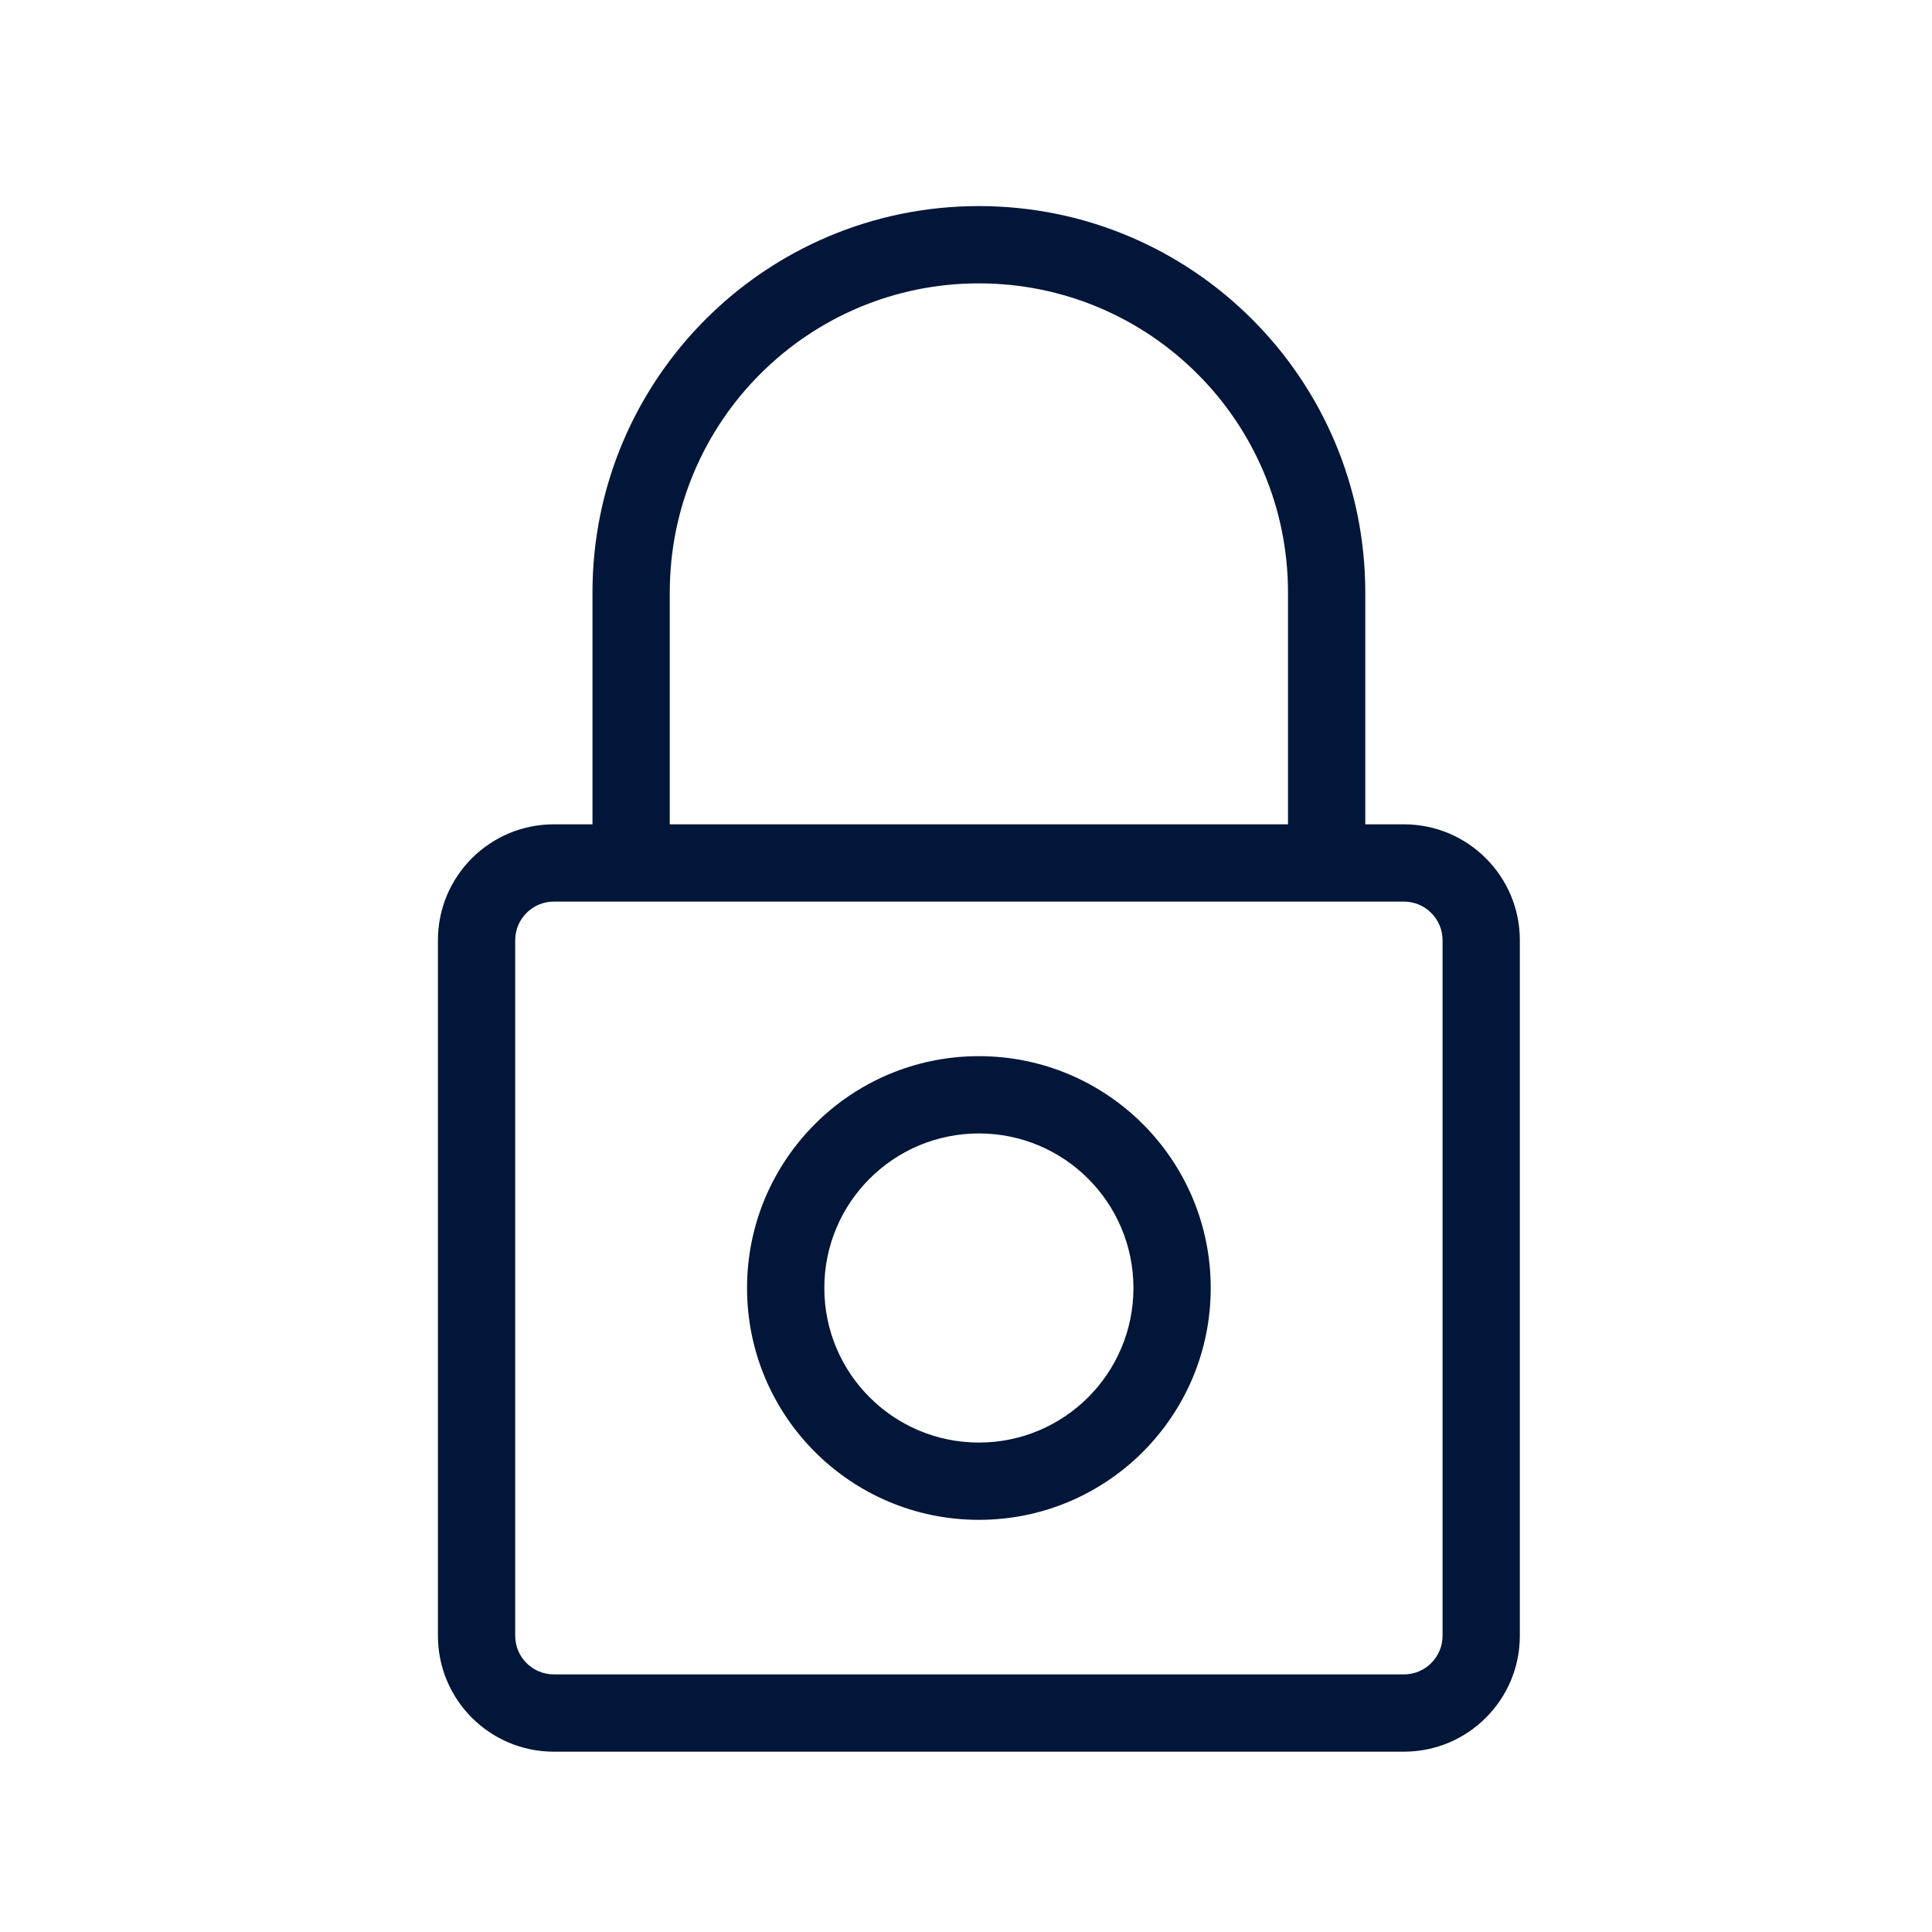 <?xml version="1.0" encoding="UTF-8"?>
<svg width="75px" height="75px" viewBox="0 0 75 75" version="1.1" xmlns="http://www.w3.org/2000/svg" xmlns:xlink="http://www.w3.org/1999/xlink">
    <!-- Generator: Sketch 50.2 (55047) - http://www.bohemiancoding.com/sketch -->
    <title>lock-dark-icn</title>
    <desc>Created with Sketch.</desc>
    <defs></defs>
    <g id="lock-dark-icn" stroke="none" stroke-width="1" fill="none" fill-rule="evenodd">
        <g id="noun_Lock_1840905" transform="translate(17, 8)" fill="#011638" fill-rule="nonzero">
            <path d="M37.5,24 L36,24 L36,15 C36,6.716 29.284,0 21,0 C12.716,-1.33226763e-15 6,6.716 6,15 L6,24 L4.5,24 C2.015,24 0,26.015 0,28.5 L0,55.5 C0,57.985 2.015,60 4.5,60 L37.5,60 C39.985,60 42,57.985 42,55.5 L42,28.5 C42,26.015 39.985,24 37.5,24 Z M9,15 C9,8.373 14.373,3 21,3 C27.627,3 33,8.373 33,15 L33,24 L9,24 L9,15 Z M39,55.5 C39,56.328 38.328,57 37.5,57 L4.5,57 C3.672,57 3,56.328 3,55.5 L3,28.5 C3,27.672 3.672,27 4.5,27 L37.5,27 C38.328,27 39,27.672 39,28.5 L39,55.5 Z M21,33 C16.029,33 12,37.029 12,42 C12,46.971 16.029,51 21,51 C25.971,51 30,46.971 30,42 C30,37.029 25.971,33 21,33 Z M21,48 C17.686,48 15,45.314 15,42 C15,38.686 17.686,36 21,36 C24.314,36 27,38.686 27,42 C27,45.314 24.314,48 21,48 Z" id="Shape"></path>
        </g>
    </g>
</svg>